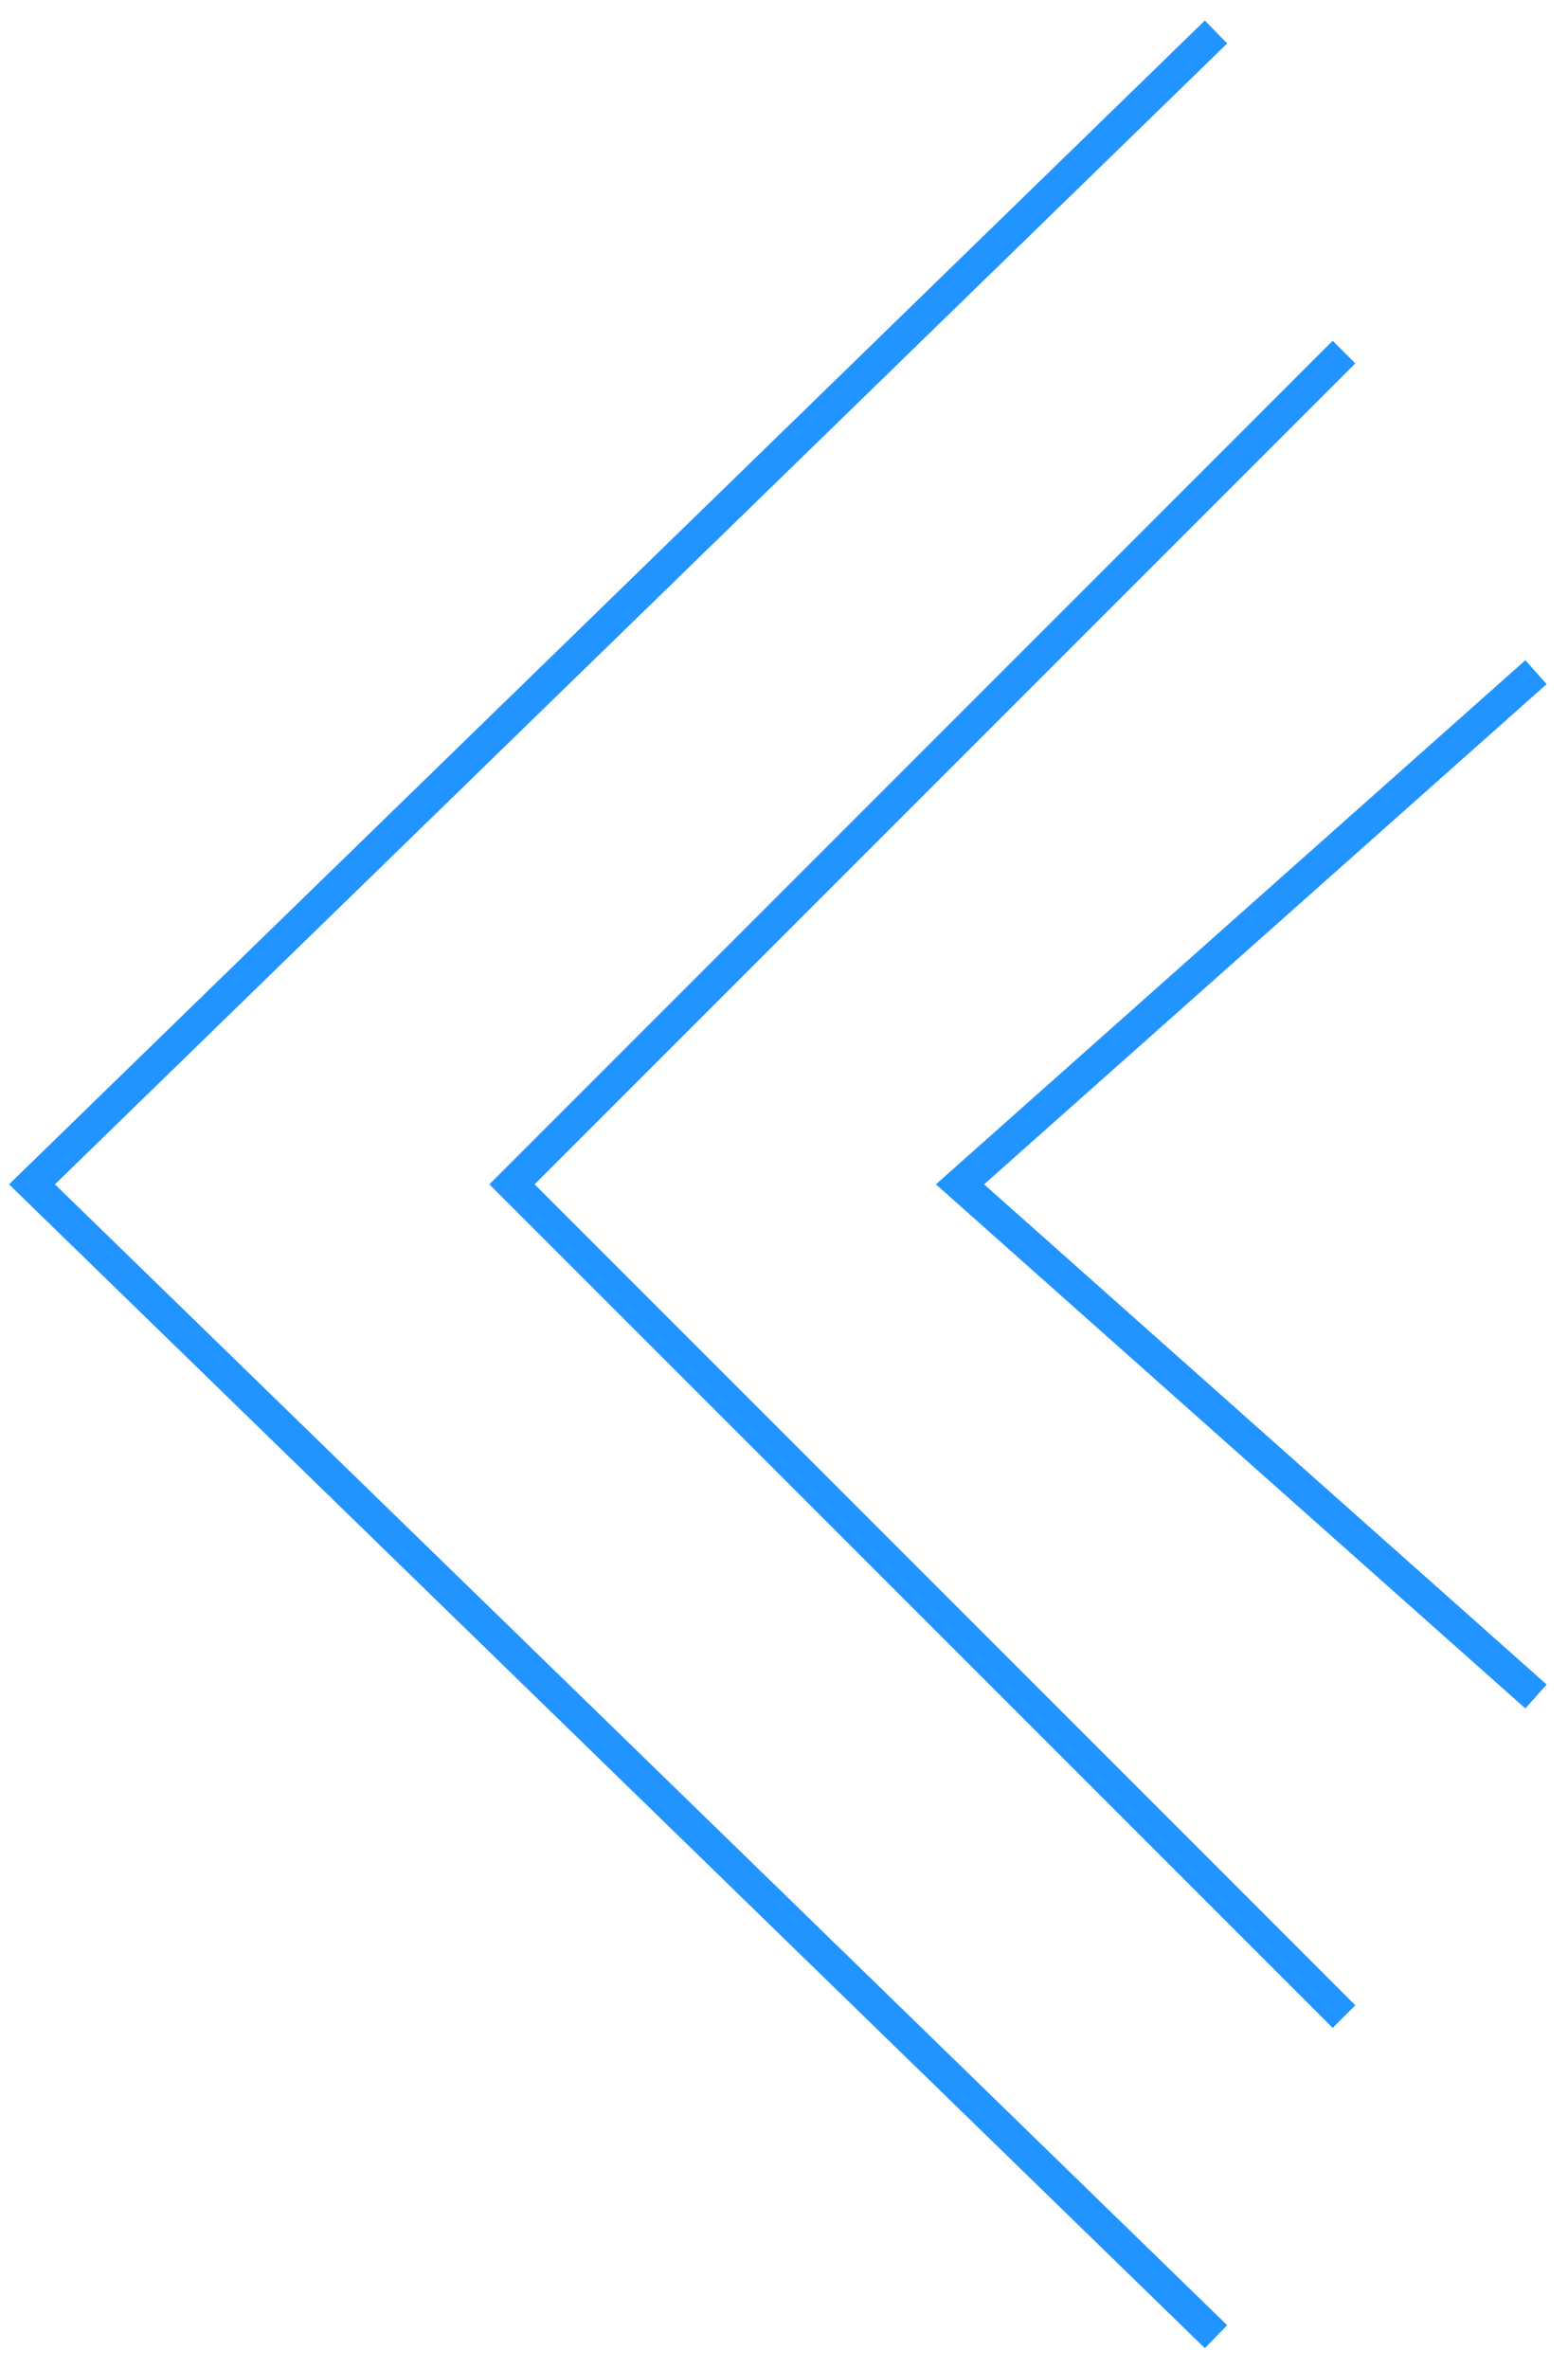 <svg width="49" height="74" viewBox="0 0 49 74" fill="none" xmlns="http://www.w3.org/2000/svg">
<path d="M48 21L30 37L48 53" stroke="#2194FF"/>
<path d="M42 11L16 37L42 63" stroke="#2194FF"/>
<path d="M38 1L1 37L38 73" stroke="#2194FF"/>
</svg>
